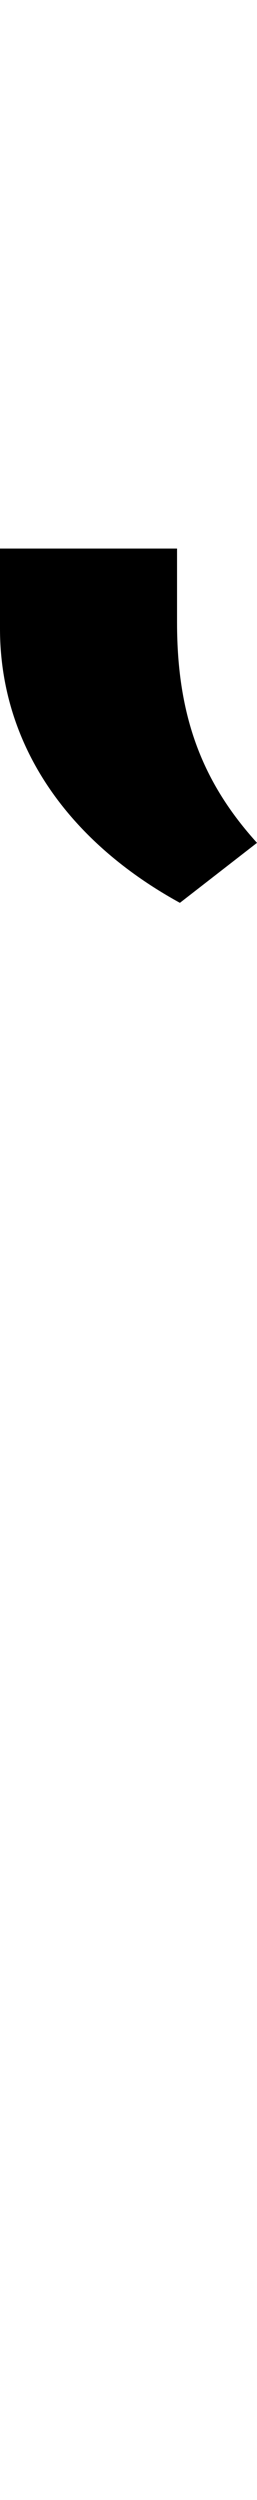 <svg id="svg-uni1FFE" xmlns="http://www.w3.org/2000/svg" width="36" height="350"><path d="M196 -1936C196 -1776 288 -1640 448 -1552L556 -1636C480 -1720 444 -1812 444 -1944V-2048H196Z" transform="translate(-19.6 281.6) scale(0.1)"/></svg>
